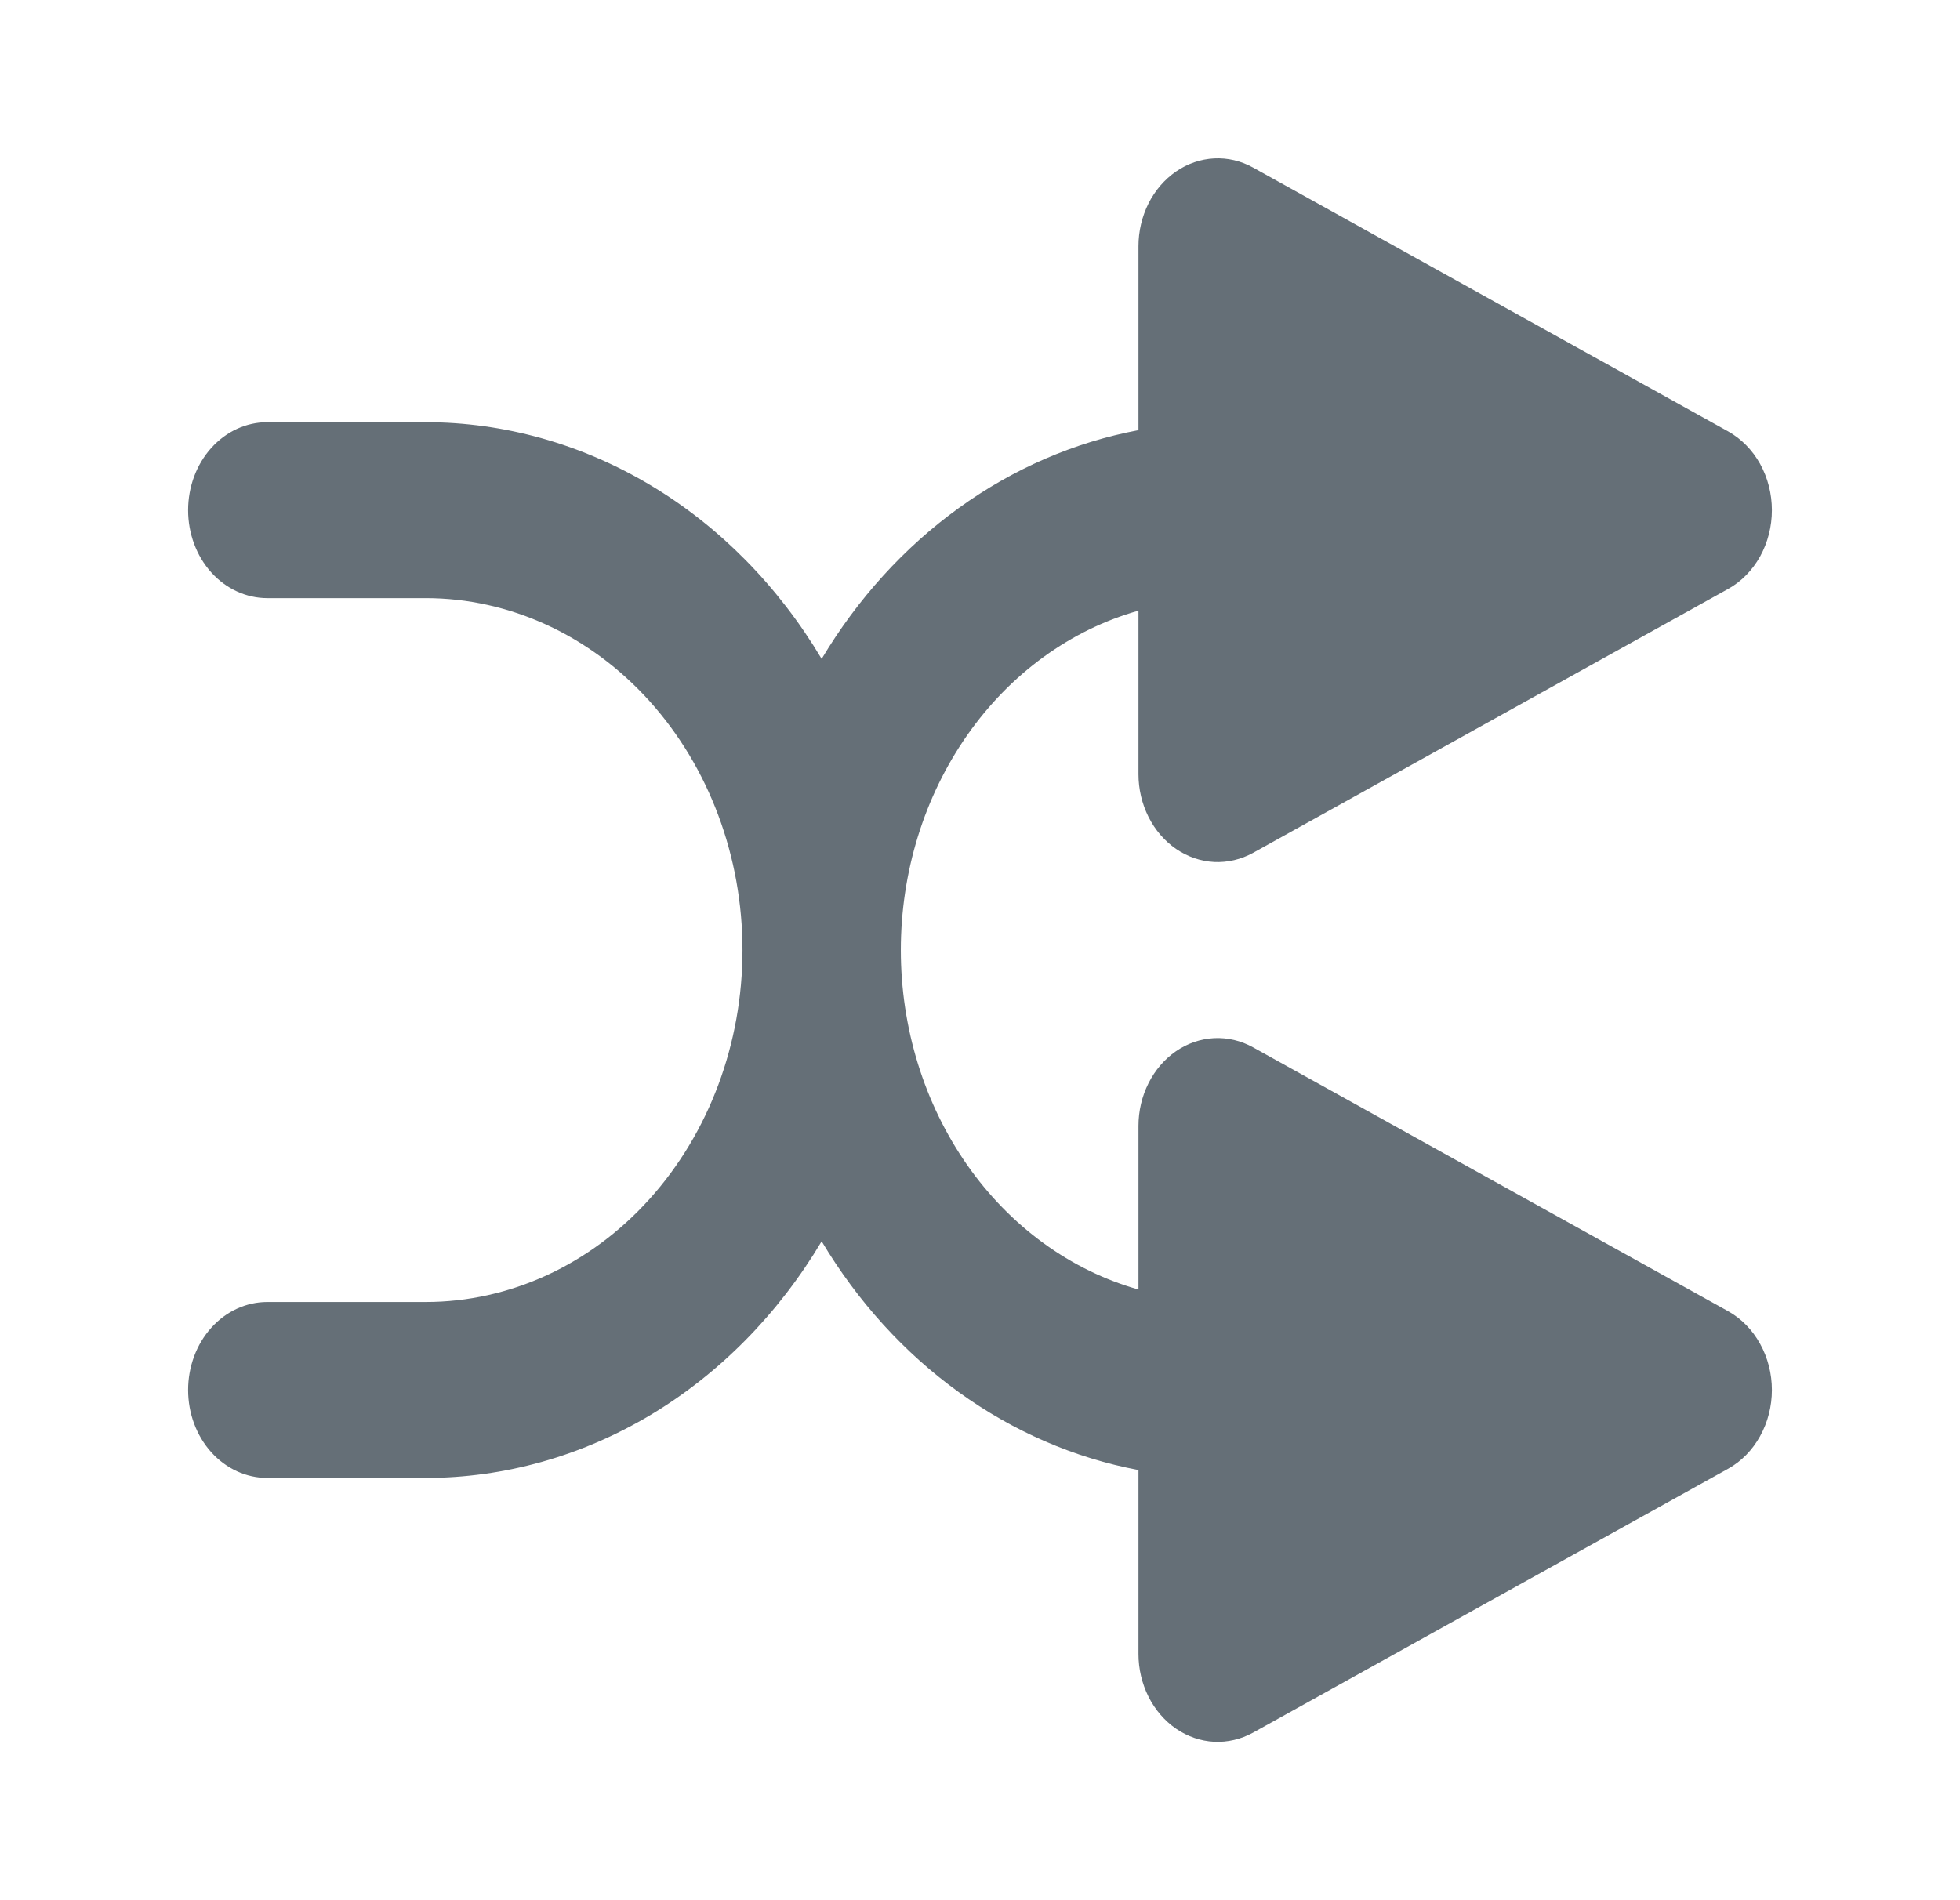 <svg width="33" height="32" viewBox="0 0 33 32" fill="none" xmlns="http://www.w3.org/2000/svg">
    <path d="M29.098 22.082L21.098 17.638C20.894 17.525 20.668 17.472 20.441 17.483C20.214 17.495 19.994 17.57 19.8 17.703C19.607 17.836 19.448 18.021 19.337 18.242C19.226 18.462 19.168 18.711 19.168 18.963V21.716C18.024 21.393 17.01 20.655 16.285 19.62C15.561 18.585 15.167 17.311 15.167 16C15.167 14.689 15.561 13.415 16.285 12.38C17.01 11.344 18.024 10.607 19.168 10.284V13.037C19.168 13.289 19.227 13.537 19.337 13.757C19.448 13.978 19.608 14.163 19.801 14.296C19.994 14.428 20.215 14.504 20.441 14.516C20.668 14.527 20.894 14.474 21.098 14.362L29.098 9.917C29.319 9.794 29.505 9.604 29.635 9.37C29.764 9.136 29.833 8.867 29.833 8.592C29.833 8.317 29.764 8.047 29.635 7.813C29.505 7.579 29.319 7.39 29.098 7.266L21.098 2.822C20.894 2.709 20.668 2.656 20.441 2.668C20.215 2.68 19.994 2.755 19.801 2.888C19.608 3.021 19.448 3.206 19.337 3.426C19.227 3.647 19.168 3.895 19.168 4.147V7.244C18.089 7.447 17.059 7.893 16.142 8.556C15.224 9.219 14.439 10.083 13.834 11.096C13.105 9.871 12.115 8.866 10.952 8.171C9.788 7.475 8.488 7.111 7.167 7.11H4.5C4.146 7.11 3.807 7.266 3.557 7.544C3.307 7.822 3.167 8.199 3.167 8.592C3.167 8.985 3.307 9.362 3.557 9.64C3.807 9.917 4.146 10.073 4.5 10.073H7.167C8.581 10.073 9.938 10.698 10.938 11.809C11.938 12.921 12.501 14.428 12.501 16C12.501 17.572 11.938 19.079 10.938 20.19C9.938 21.302 8.581 21.926 7.167 21.926H4.5C4.146 21.926 3.807 22.082 3.557 22.36C3.307 22.638 3.167 23.015 3.167 23.408C3.167 23.801 3.307 24.178 3.557 24.456C3.807 24.733 4.146 24.889 4.5 24.889H7.167C8.488 24.889 9.788 24.524 10.952 23.829C12.115 23.133 13.105 22.128 13.834 20.904C14.439 21.917 15.224 22.781 16.142 23.444C17.059 24.106 18.089 24.553 19.168 24.756V27.853C19.168 28.105 19.227 28.353 19.337 28.573C19.448 28.794 19.608 28.979 19.801 29.112C19.994 29.244 20.215 29.32 20.441 29.332C20.668 29.343 20.894 29.29 21.098 29.178L29.098 24.733C29.319 24.61 29.505 24.42 29.634 24.186C29.764 23.952 29.833 23.683 29.833 23.408C29.833 23.133 29.764 22.863 29.634 22.63C29.505 22.395 29.319 22.206 29.098 22.082Z" fill="#656F77"/>
</svg>